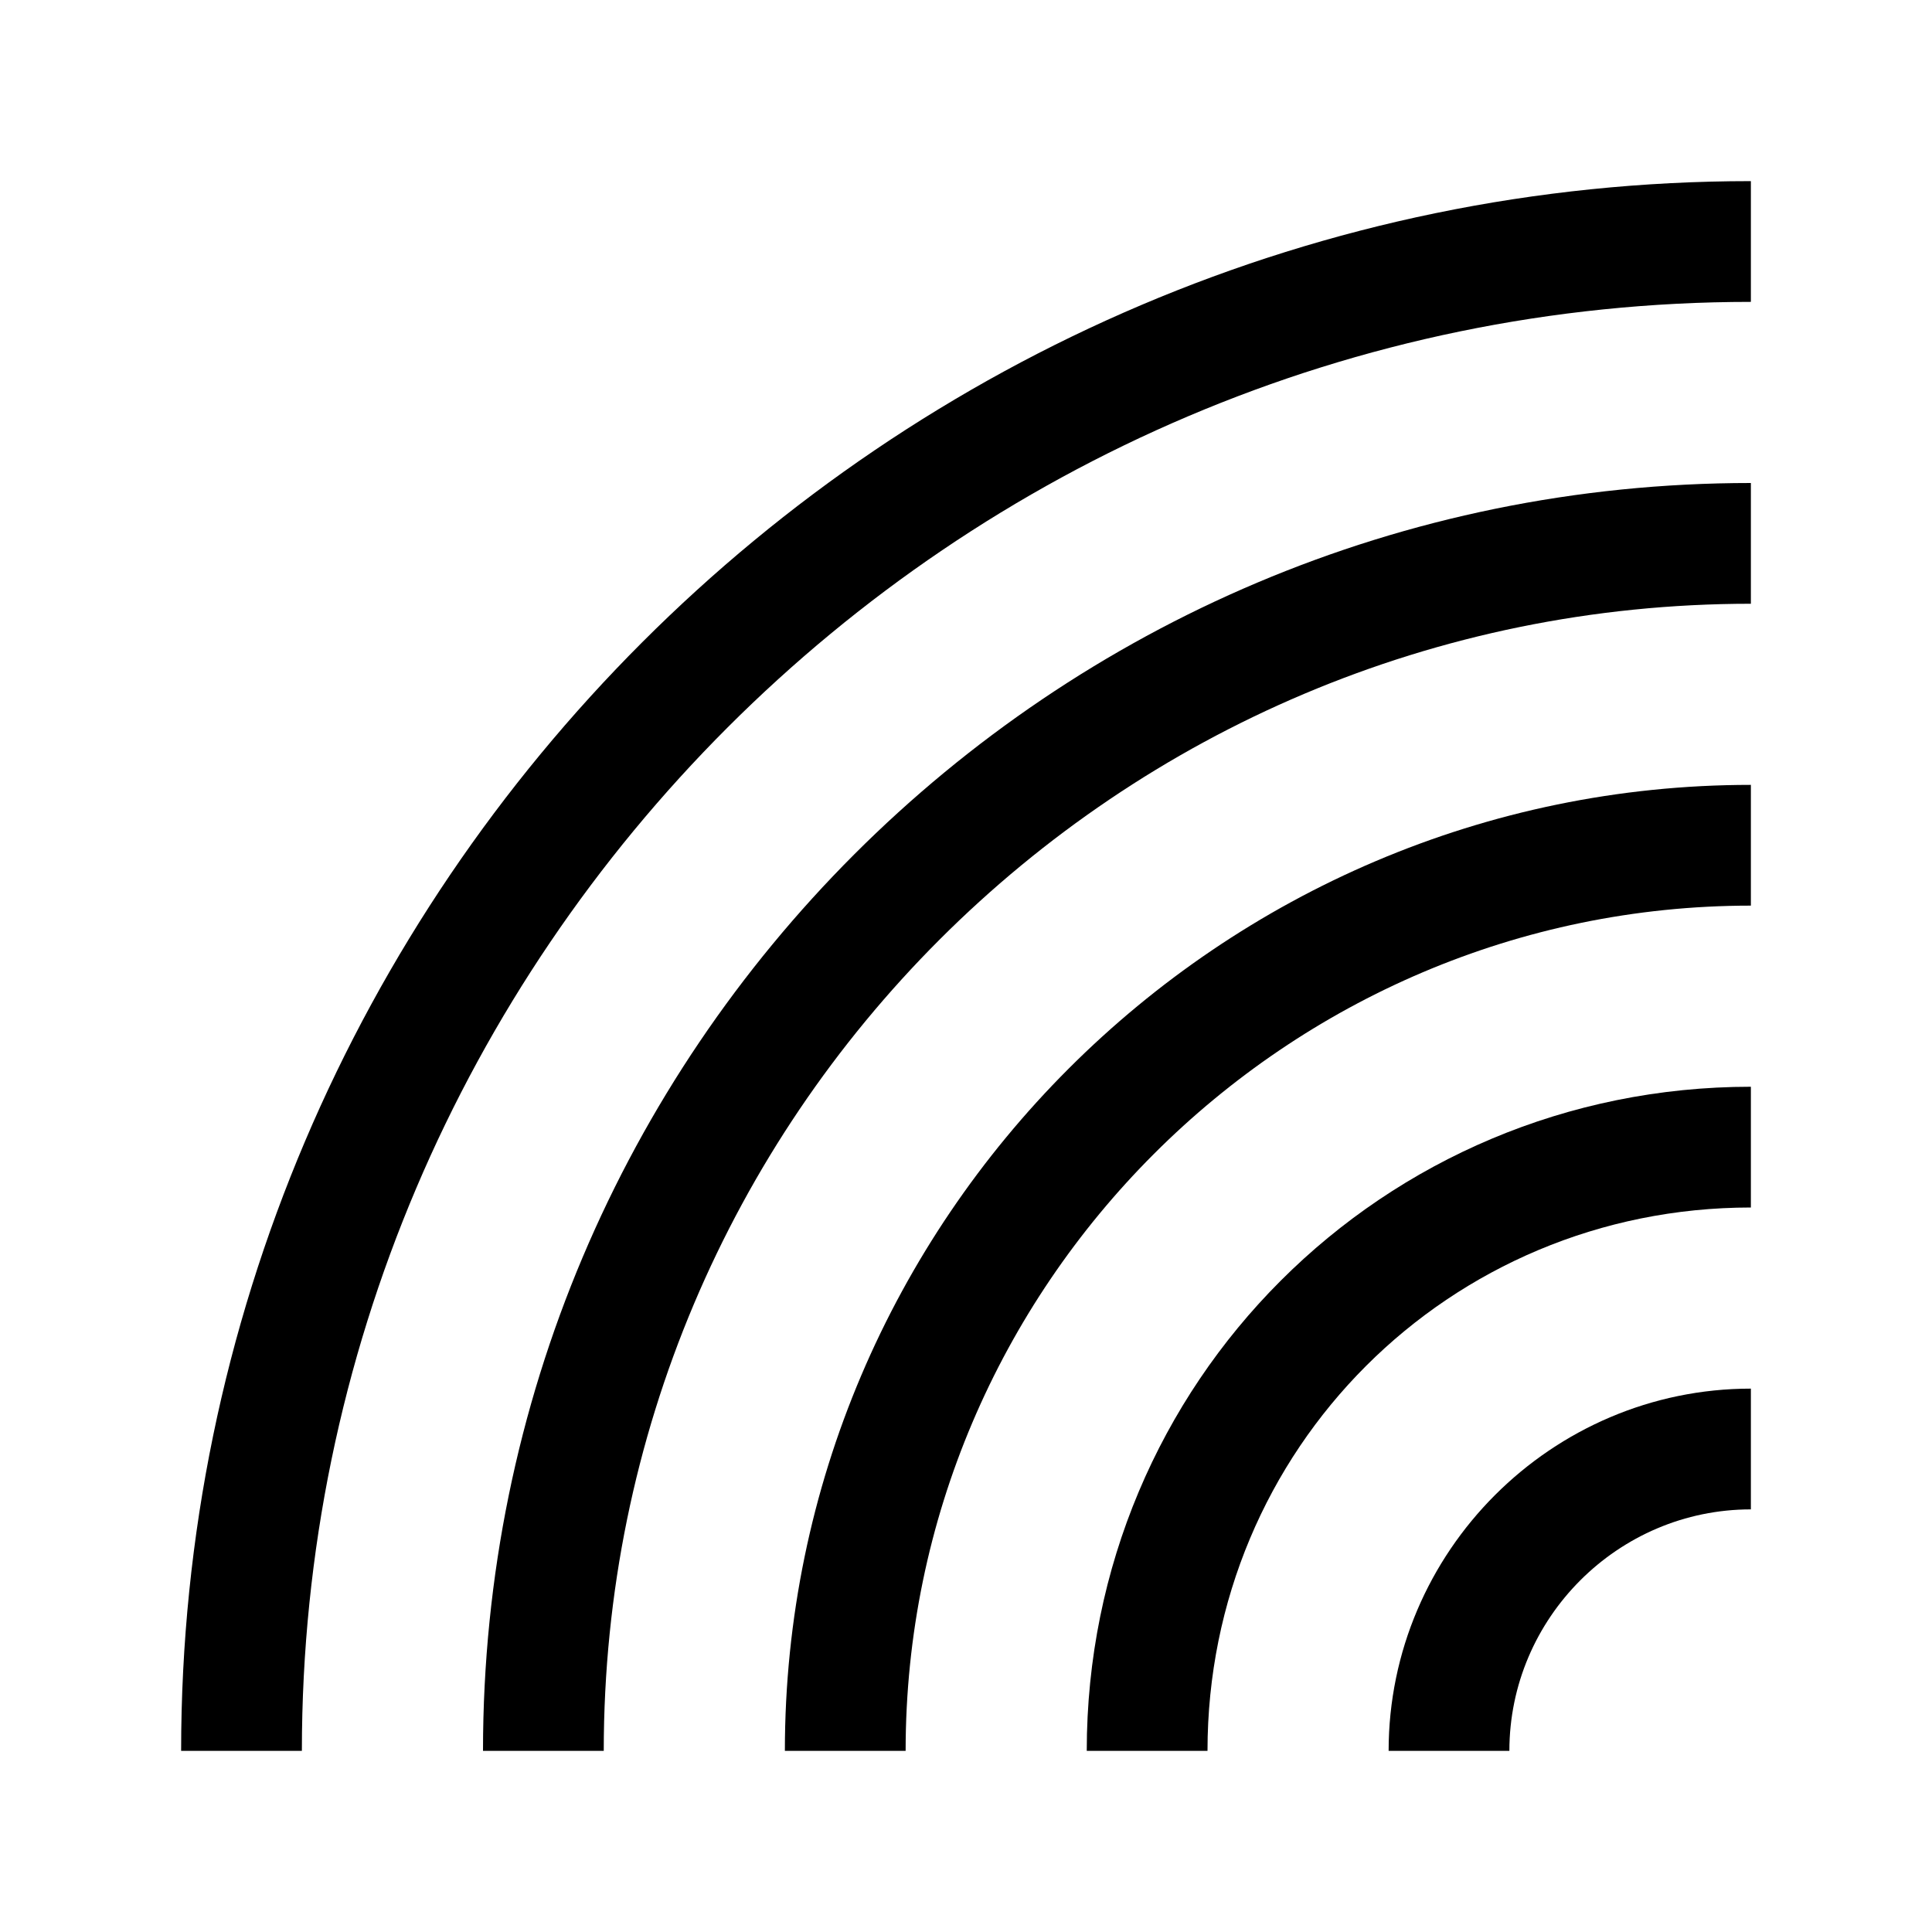 <svg version="1.1" id="Layer_1" xmlns="http://www.w3.org/2000/svg" xmlns:xlink="http://www.w3.org/1999/xlink" x="0px" y="0px"
	 width="32px" height="32px" viewBox="0 0 32 32" enable-background="new 0 0 32 32" xml:space="preserve">
<path d="M3,29h2C5,15.8,15.8,5,29,5V3C14.7,3,3,14.7,3,29z"/>
<path d="M8,29h2c0-10.5,8.5-19,19-19V8C17.4,8,8,17.4,8,29z"/>
<path d="M13,29h2c0-7.7,6.3-14,14-14v-2C20.2,13,13,20.2,13,29z"/>
<path d="M18,29h2c0-5,4-9,9-9v-2C22.9,18,18,22.9,18,29z"/>
<path d="M23,29h2c0-2.2,1.8-4,4-4v-2C25.7,23,23,25.7,23,29z"/>
</svg>
